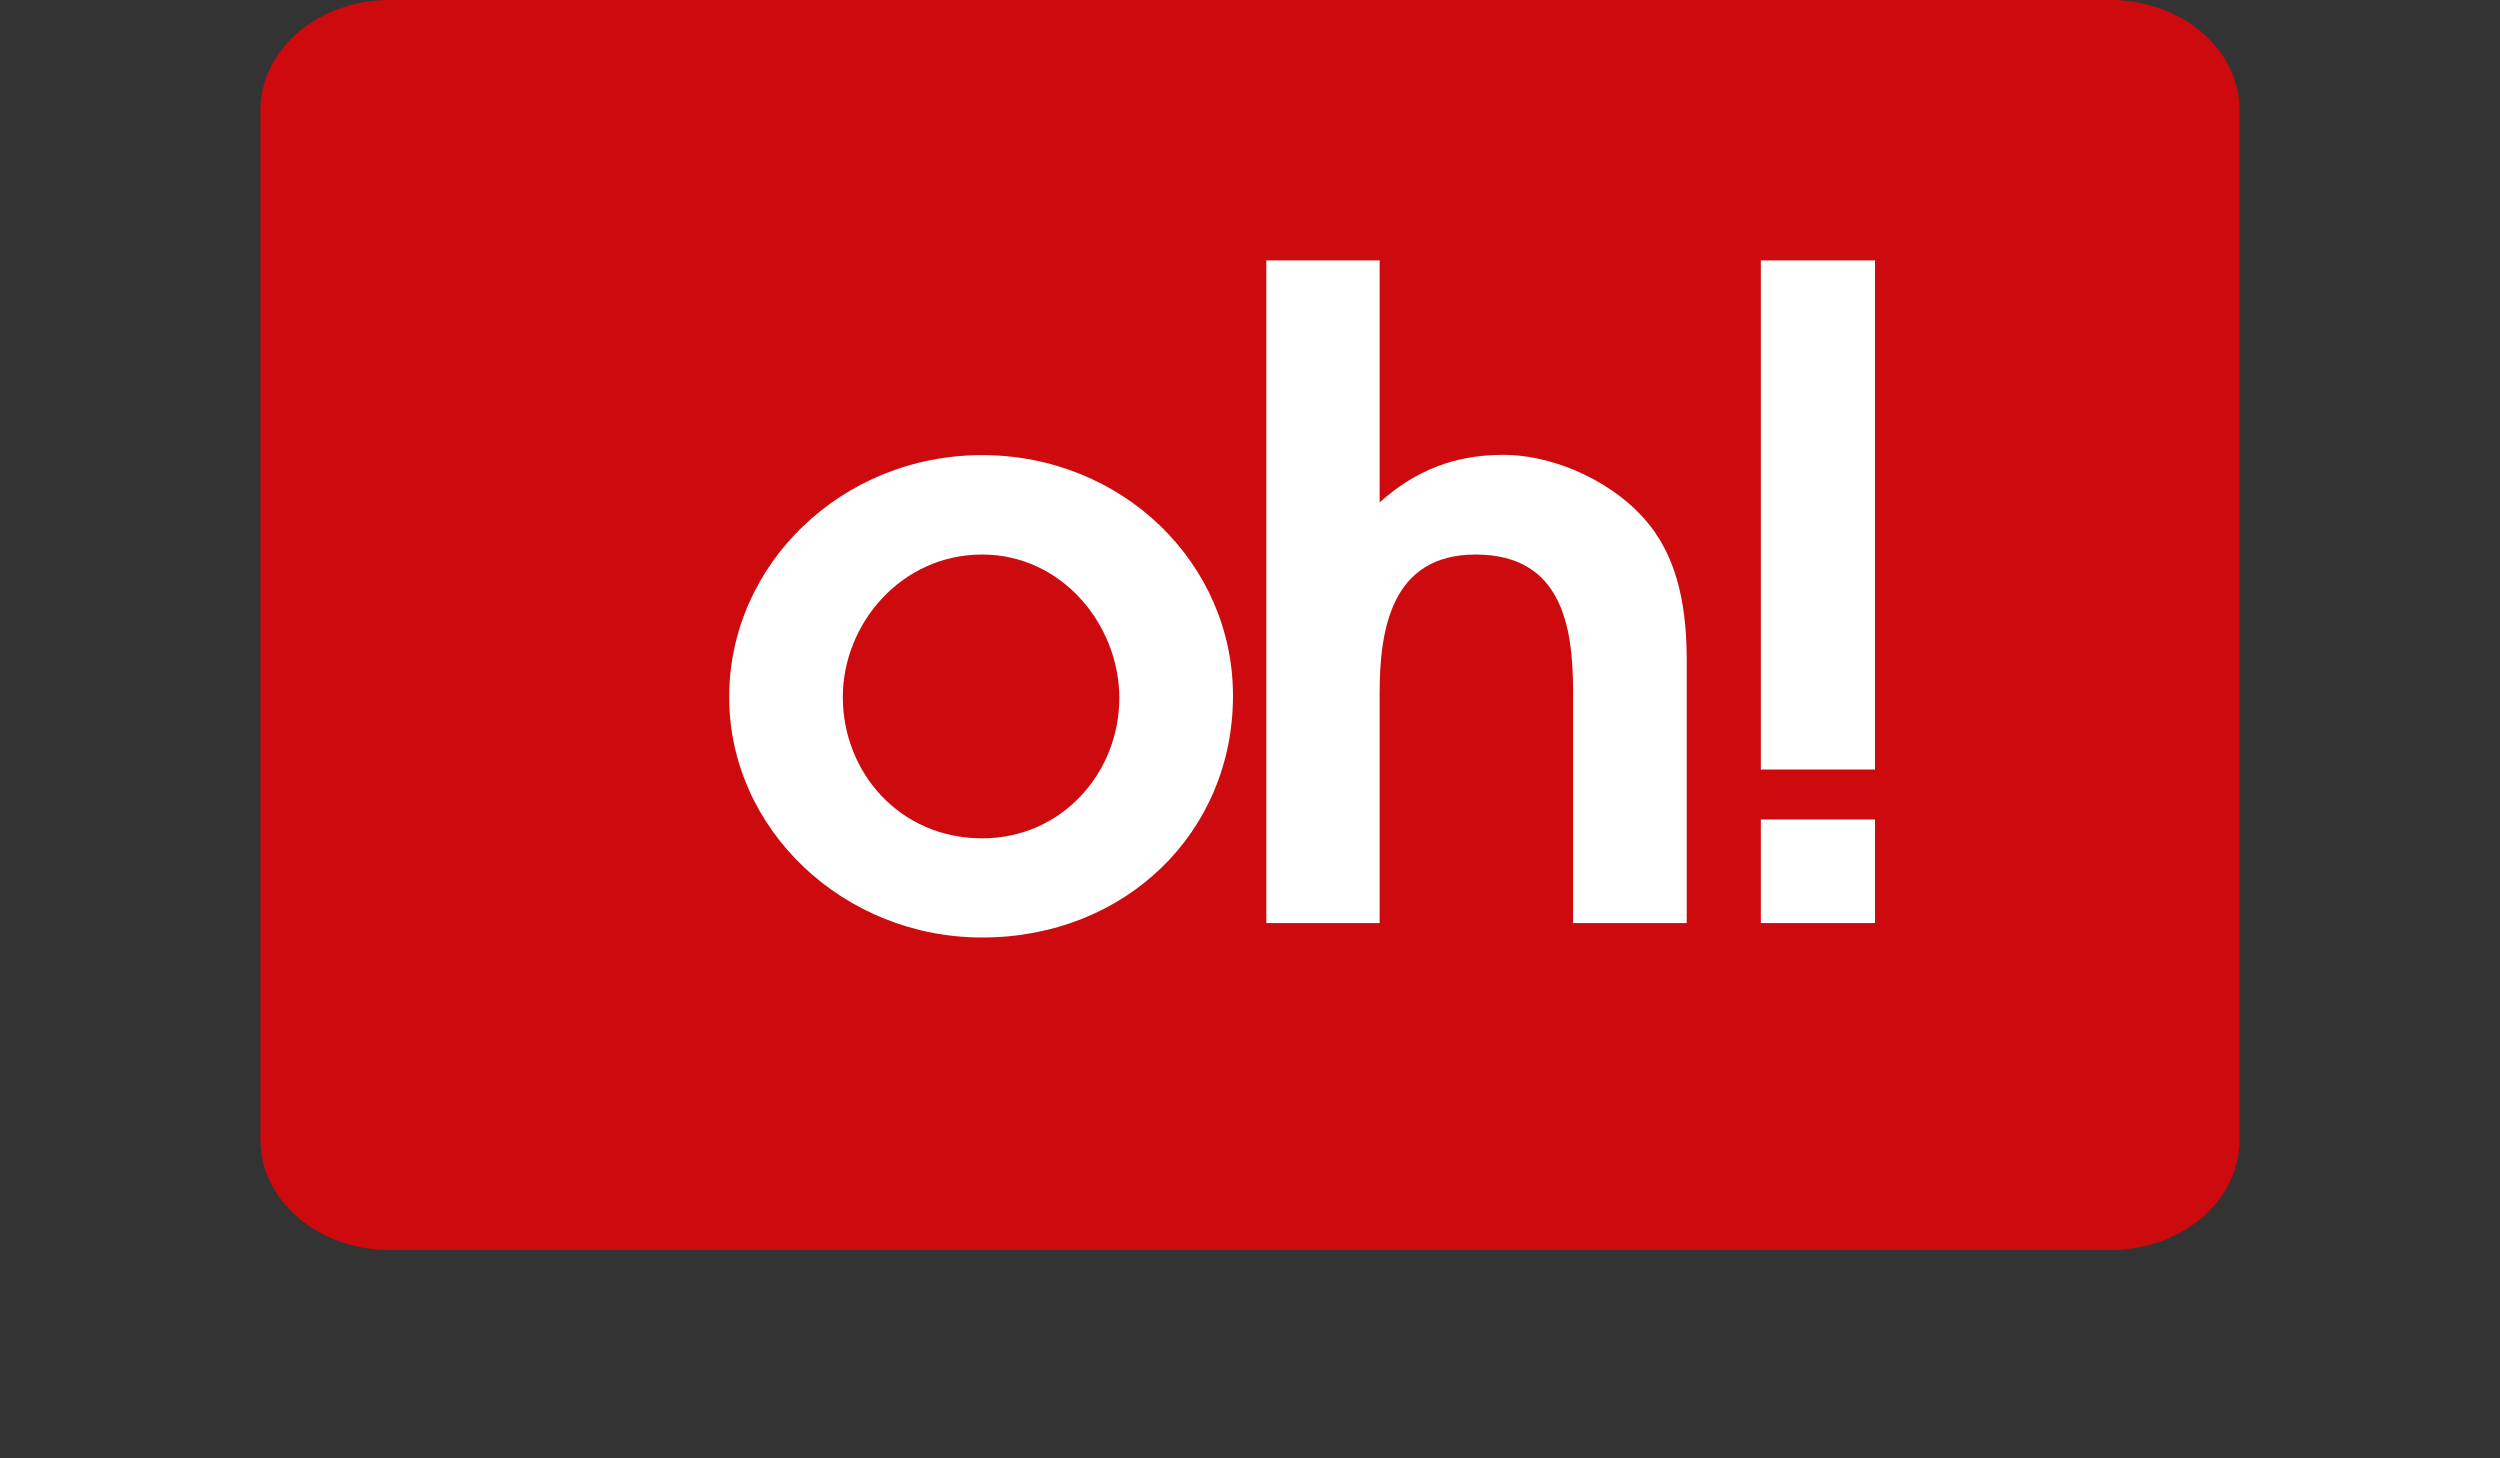 <svg width="48" height="28" viewBox="0 0 48 28" fill="none" xmlns="http://www.w3.org/2000/svg">
<rect x="0" y="0" width="48" height="28" fill="#333333" stroke="none"/>
<path d="M40.522 0H7.478C6.11 0 5 0.948 5 2.118V21.882C5 23.052 6.11 24 7.478 24H40.522C41.89 24 43 23.052 43 21.882V2.118C43 0.948 41.89 0 40.522 0Z" fill="#CD0B0F"/>
<path d="M18.856 18C16.192 18 14 15.922 14 13.383C14 10.835 16.162 8.738 18.856 8.738C21.54 8.738 23.673 10.806 23.673 13.355C23.678 15.978 21.609 18 18.856 18ZM18.856 10.647C17.305 10.647 16.182 11.977 16.182 13.383C16.182 14.836 17.28 16.096 18.856 16.096C20.398 16.096 21.491 14.826 21.491 13.402C21.491 12.005 20.398 10.647 18.856 10.647Z" fill="white"/>
<path d="M30.203 17.723V13.275C30.203 12.024 29.986 10.647 28.331 10.647C26.706 10.647 26.489 12.1 26.489 13.308V17.723H24.313V5H26.489V9.645C27.174 9.034 27.928 8.733 28.858 8.733C29.888 8.733 31.04 9.288 31.661 10.068C32.252 10.802 32.385 11.77 32.385 12.682V17.723H30.203Z" fill="white"/>
<path d="M33.808 5H36V14.775H33.808V5ZM36 17.723H33.808V15.734H36V17.723Z" fill="white"/>
</svg>
